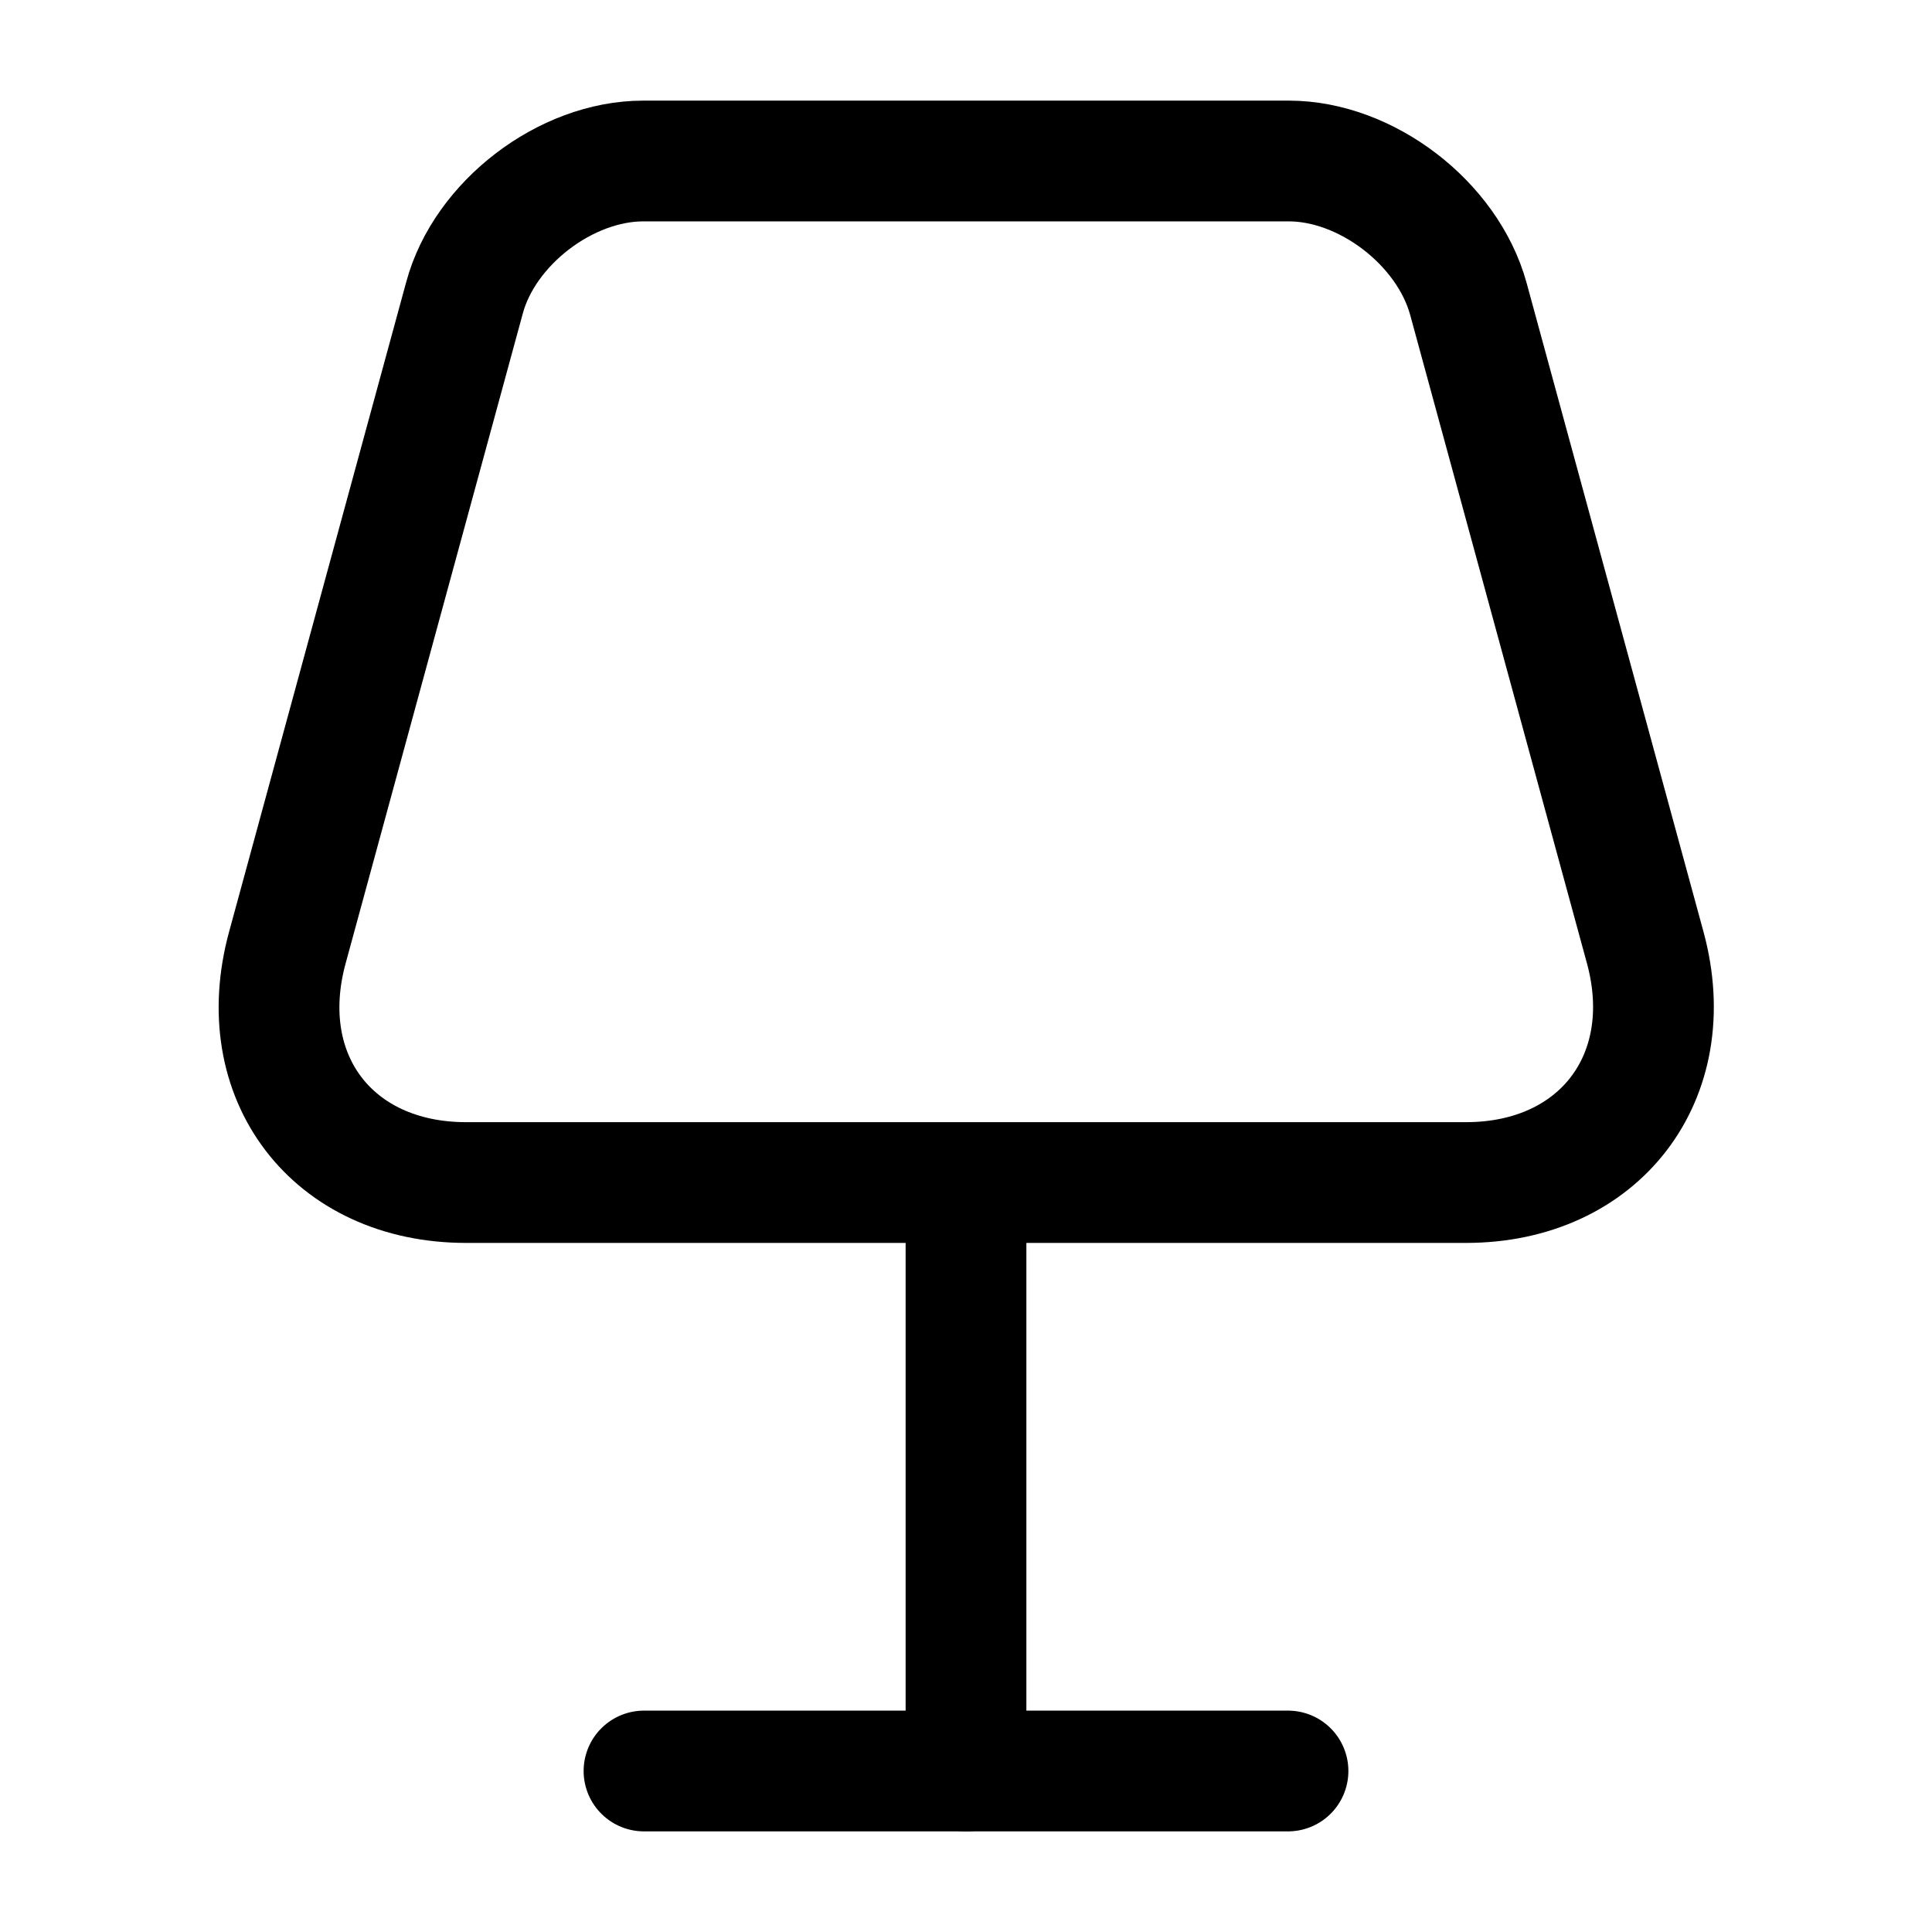 <svg width="24" height="24" viewBox="0 0 24 24" fill="none" xmlns="http://www.w3.org/2000/svg">
<path d="M5.79 14.69H18.21C19.87 14.69 20.87 13.38 20.44 11.78L18.24 3.71C17.98 2.77 16.97 2 16.01 2H7.99C7.03 2 6.02 2.77 5.77 3.7L3.57 11.77C3.13 13.38 4.13 14.69 5.79 14.69Z" stroke="black" stroke-width="1.5" stroke-linecap="round" stroke-linejoin="round"/>
<path d="M12 15V22" stroke="black" stroke-width="1.5" stroke-linecap="round" stroke-linejoin="round"/>
<path d="M8 22H16" stroke="black" stroke-width="1.5" stroke-linecap="round" stroke-linejoin="round"/>
</svg>
